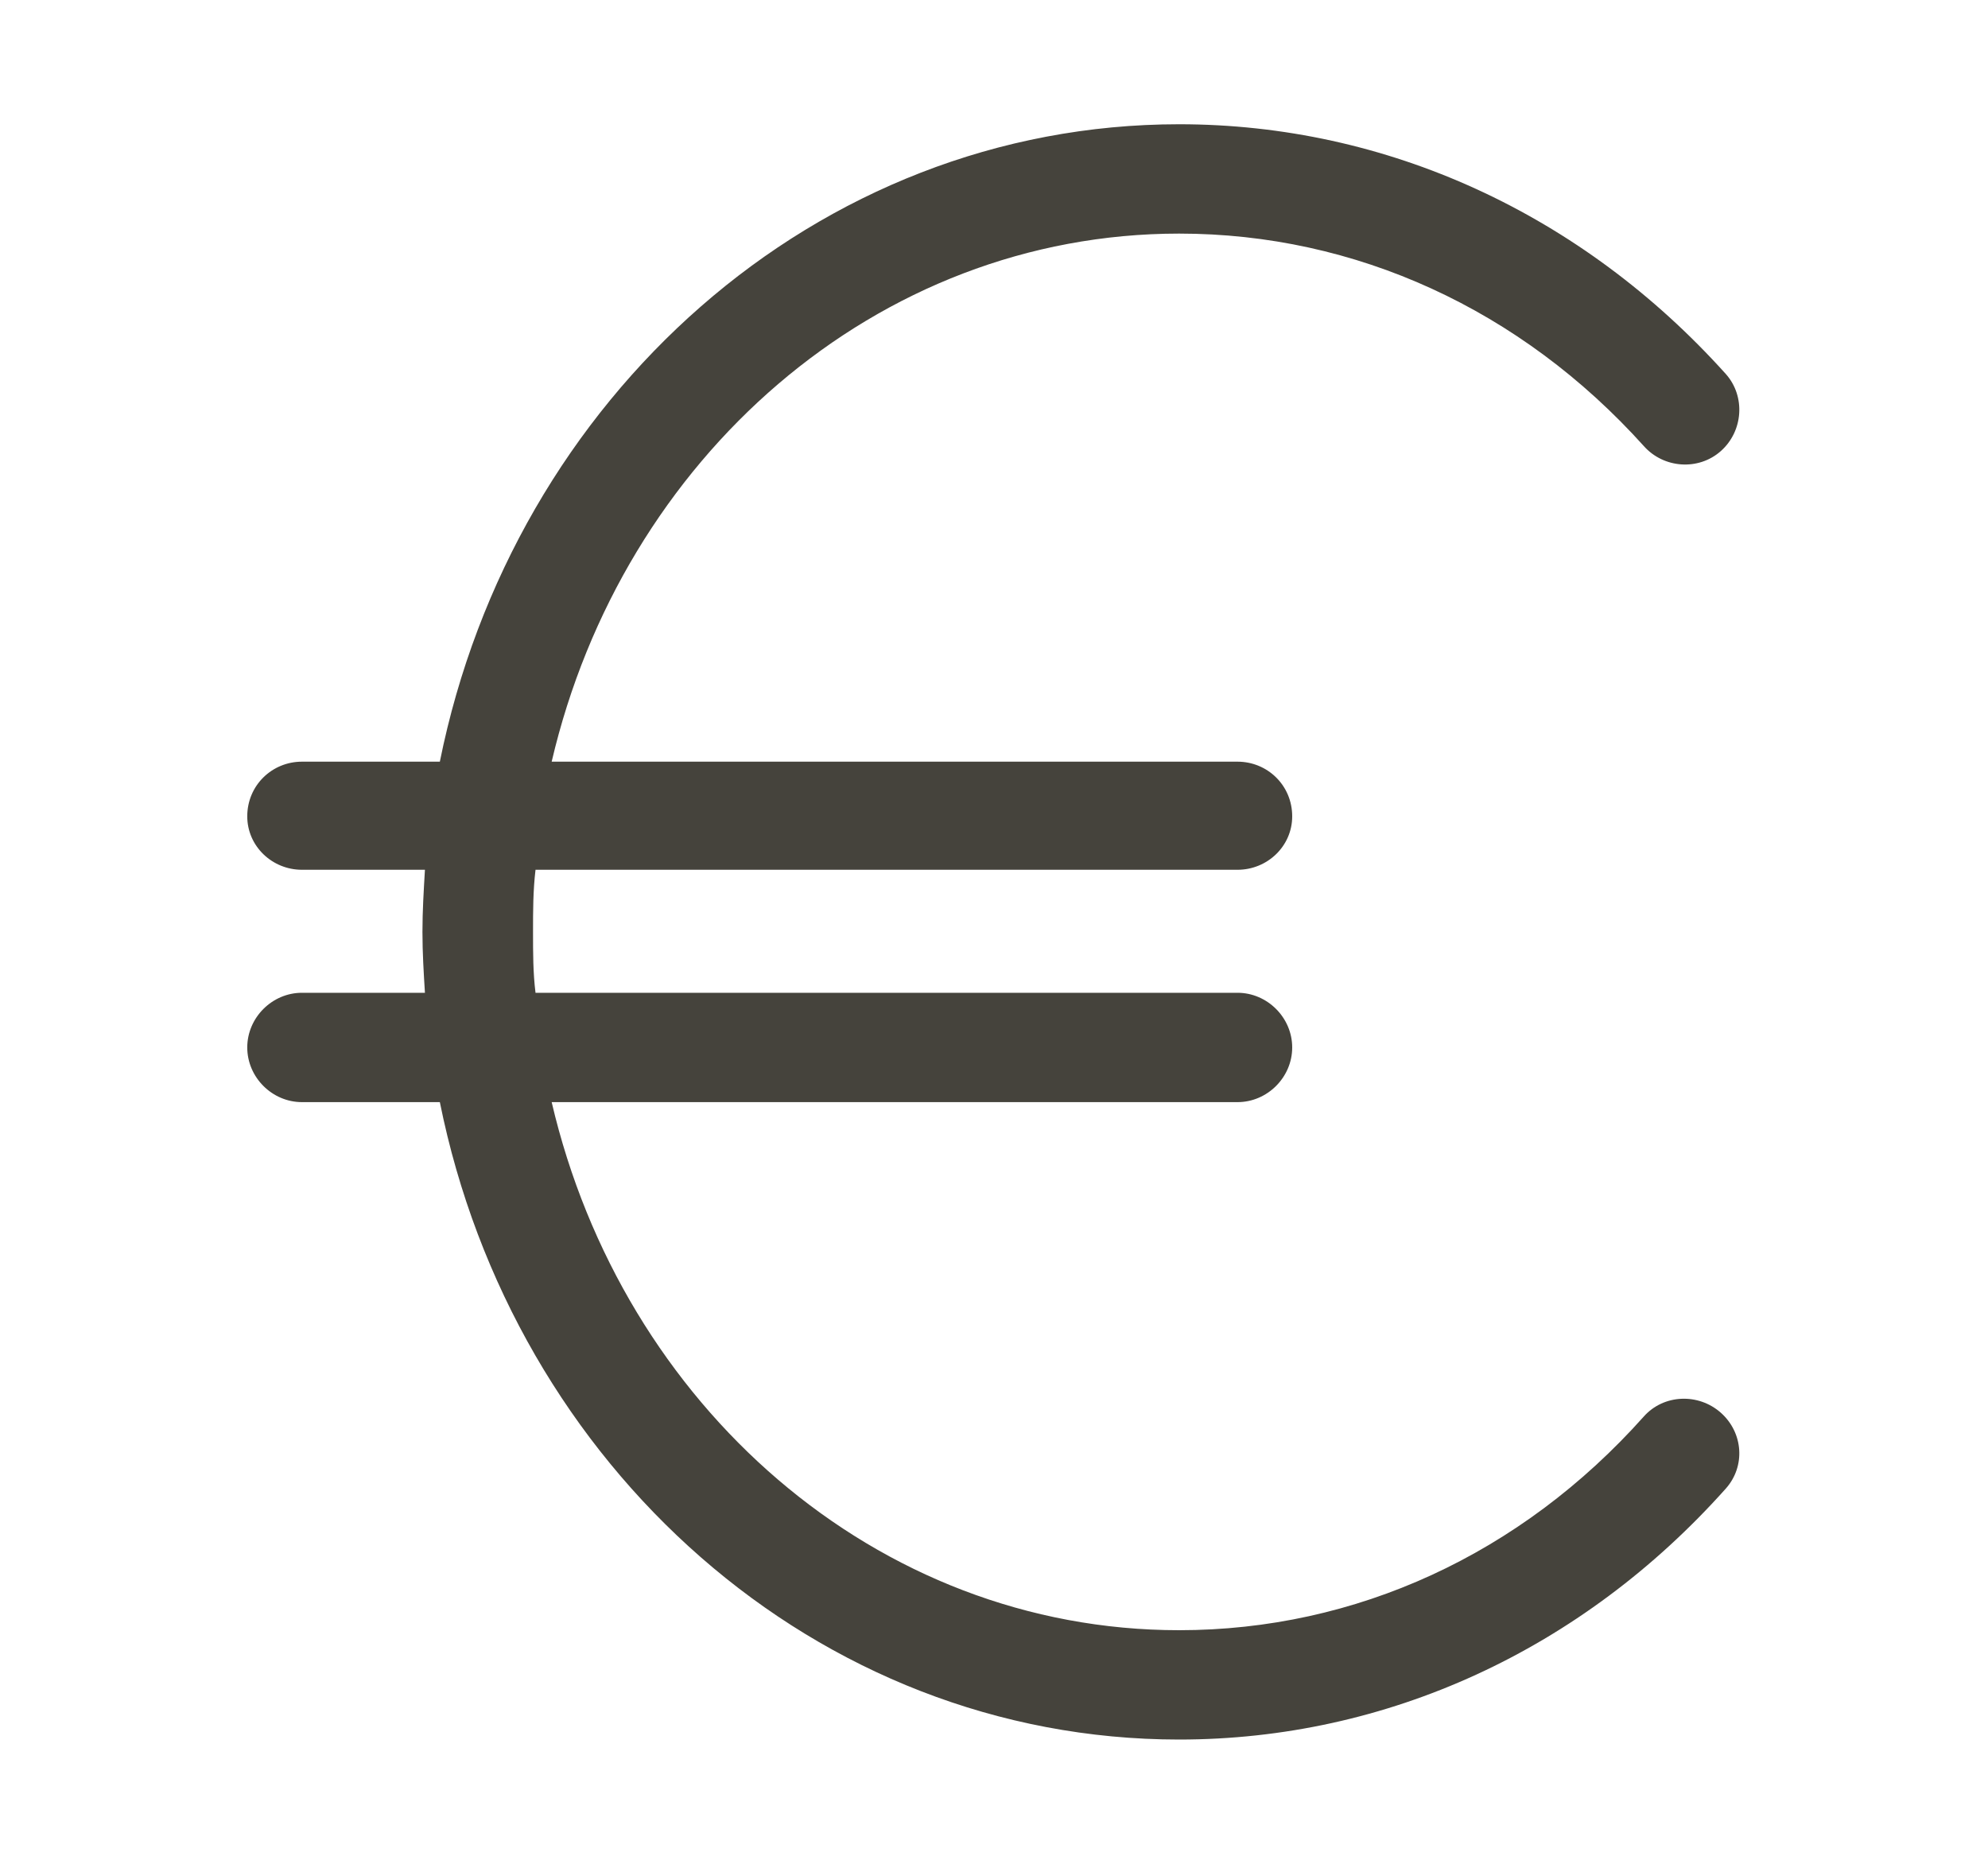 <svg xmlns="http://www.w3.org/2000/svg" viewBox="0 0 16 15" width="16" height="15">
	<defs>
		<clipPath clipPathUnits="userSpaceOnUse" id="cp1">
			<path d="M-904 -1403L1016 -1403L1016 2390L-904 2390Z" />
		</clipPath>
	</defs>
	<style>
		tspan { white-space:pre }
		.shp0 { fill: #45433c } 
	</style>
	<g id="Креслоназаказ_Стартовая_v1.0" clip-path="url(#cp1)">
		<g id="Products">
			<g id="2_hover">
				<path id="icon" class="shp0" d="M13.85 11.37C13.67 11.21 13.39 11.22 13.23 11.4C12.24 12.51 10.91 13.12 9.49 13.12C7.05 13.12 5.01 11.31 4.44 8.87L9.96 8.87C10.2 8.87 10.4 8.67 10.4 8.43C10.4 8.19 10.2 7.99 9.96 7.99L4.31 7.99C4.29 7.83 4.29 7.67 4.29 7.5C4.29 7.33 4.29 7.17 4.31 7L9.96 7C10.2 7 10.4 6.81 10.4 6.57C10.4 6.32 10.2 6.13 9.96 6.13L4.44 6.13C5.01 3.69 7.05 1.88 9.49 1.88C10.91 1.88 12.24 2.49 13.23 3.59C13.39 3.77 13.67 3.79 13.85 3.63C14.03 3.47 14.05 3.19 13.89 3.01C12.73 1.72 11.16 1 9.49 1C6.57 1 4.13 3.2 3.54 6.13L2.43 6.13C2.19 6.13 1.99 6.32 1.99 6.57C1.99 6.81 2.19 7 2.43 7L3.42 7C3.41 7.17 3.4 7.33 3.4 7.5C3.4 7.67 3.41 7.83 3.42 7.99L2.43 7.99C2.19 7.99 1.99 8.19 1.99 8.43C1.99 8.67 2.19 8.87 2.43 8.87L3.54 8.87C4.13 11.8 6.57 14 9.49 14C11.16 14 12.73 13.28 13.89 11.98C14.05 11.8 14.03 11.53 13.85 11.37Z" />
			</g>
		</g>
	</g>
</svg>